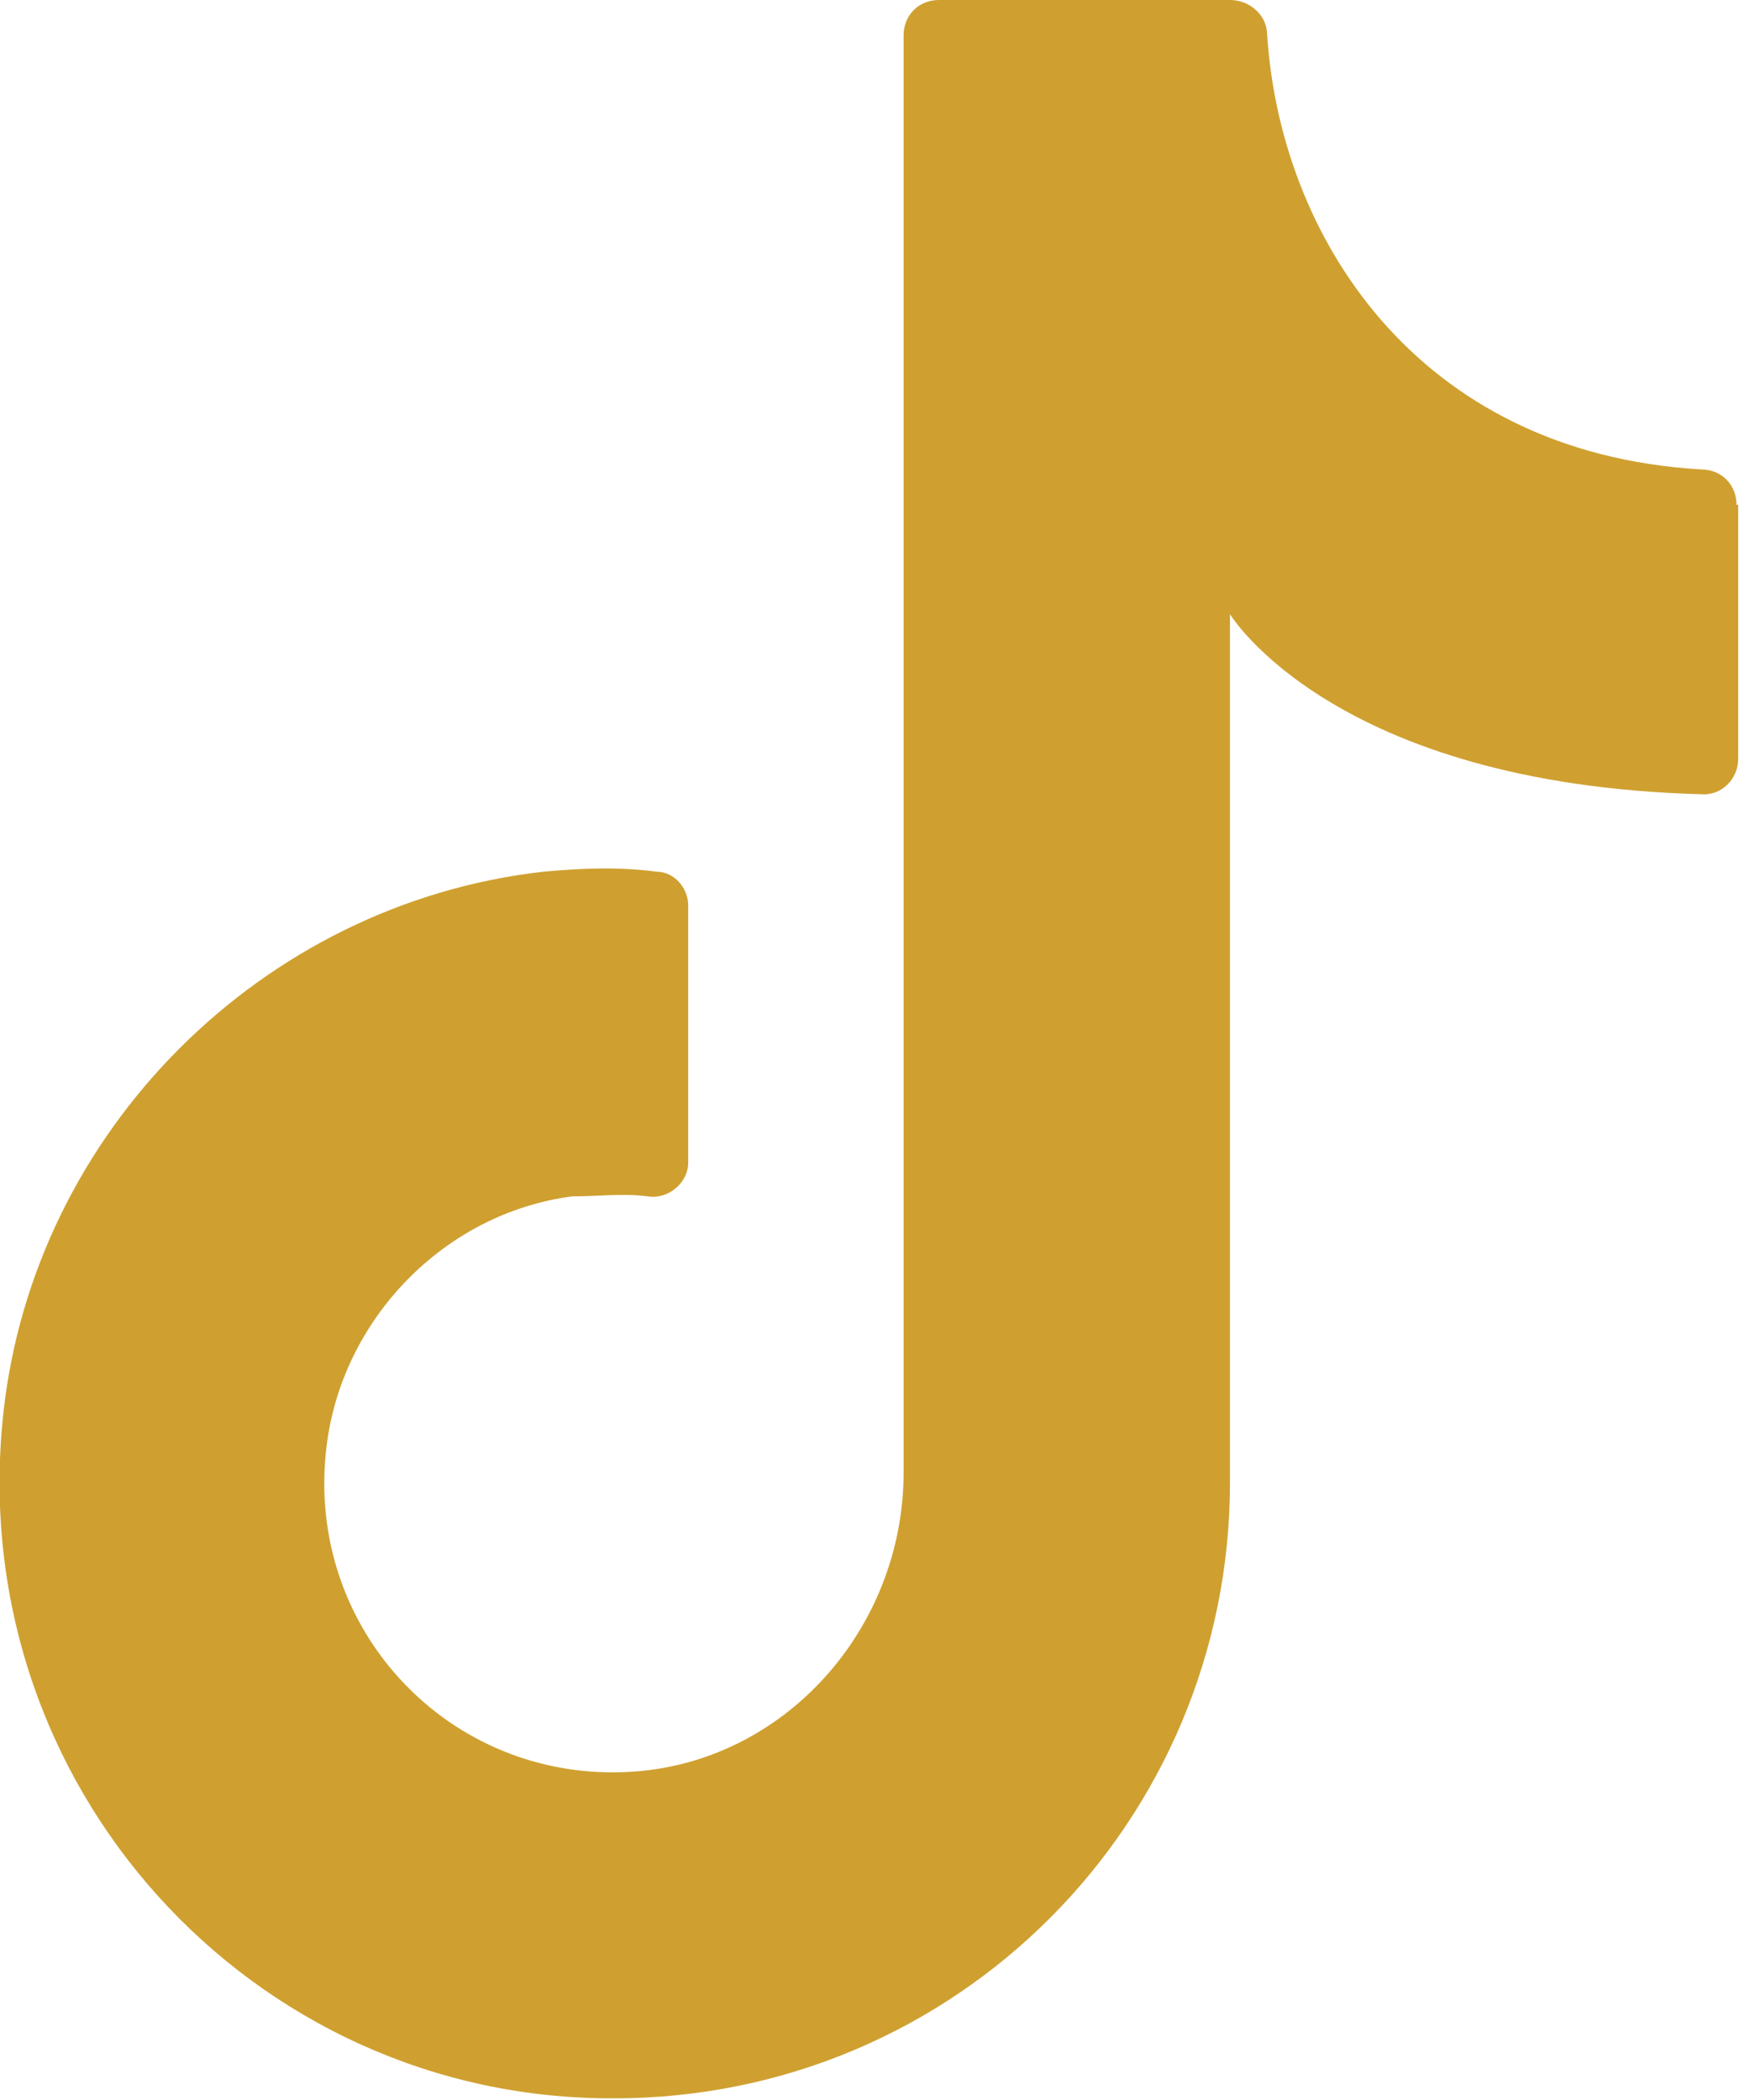 <svg width="20" height="24" viewBox="0 0 20 24" fill="none" xmlns="http://www.w3.org/2000/svg">
<g clip-path="url(#clip0_0_187)">
<path d="M19.865 5.769V8.673C19.865 8.904 19.673 9.096 19.442 9.077C15.23 8.962 14.057 7.019 14.057 7.019V16.942C14.057 20.827 10.923 23.981 7.019 23.981C2.884 24 -0.423 20.404 0.038 16.154C0.384 12.942 2.981 10.327 6.211 9.962C6.634 9.923 7.077 9.904 7.5 9.962C7.711 9.962 7.865 10.154 7.865 10.346V13.289C7.865 13.519 7.634 13.711 7.404 13.673C7.115 13.635 6.846 13.673 6.538 13.673C5.077 13.865 3.904 15.077 3.731 16.538C3.481 18.615 5.134 20.365 7.192 20.25C8.961 20.154 10.327 18.615 10.327 16.827V0.404C10.327 0.173 10.5 0 10.73 0H14.057C14.269 0 14.461 0.154 14.48 0.365C14.615 2.673 16.173 5.173 19.442 5.365C19.673 5.365 19.846 5.538 19.846 5.769H19.865Z" fill="#CFA030"/>
</g>
<defs>
<clipPath id="clip0_0_187">
<rect width="19.865" height="24" fill="white"/>
</clipPath>
</defs>
</svg>
